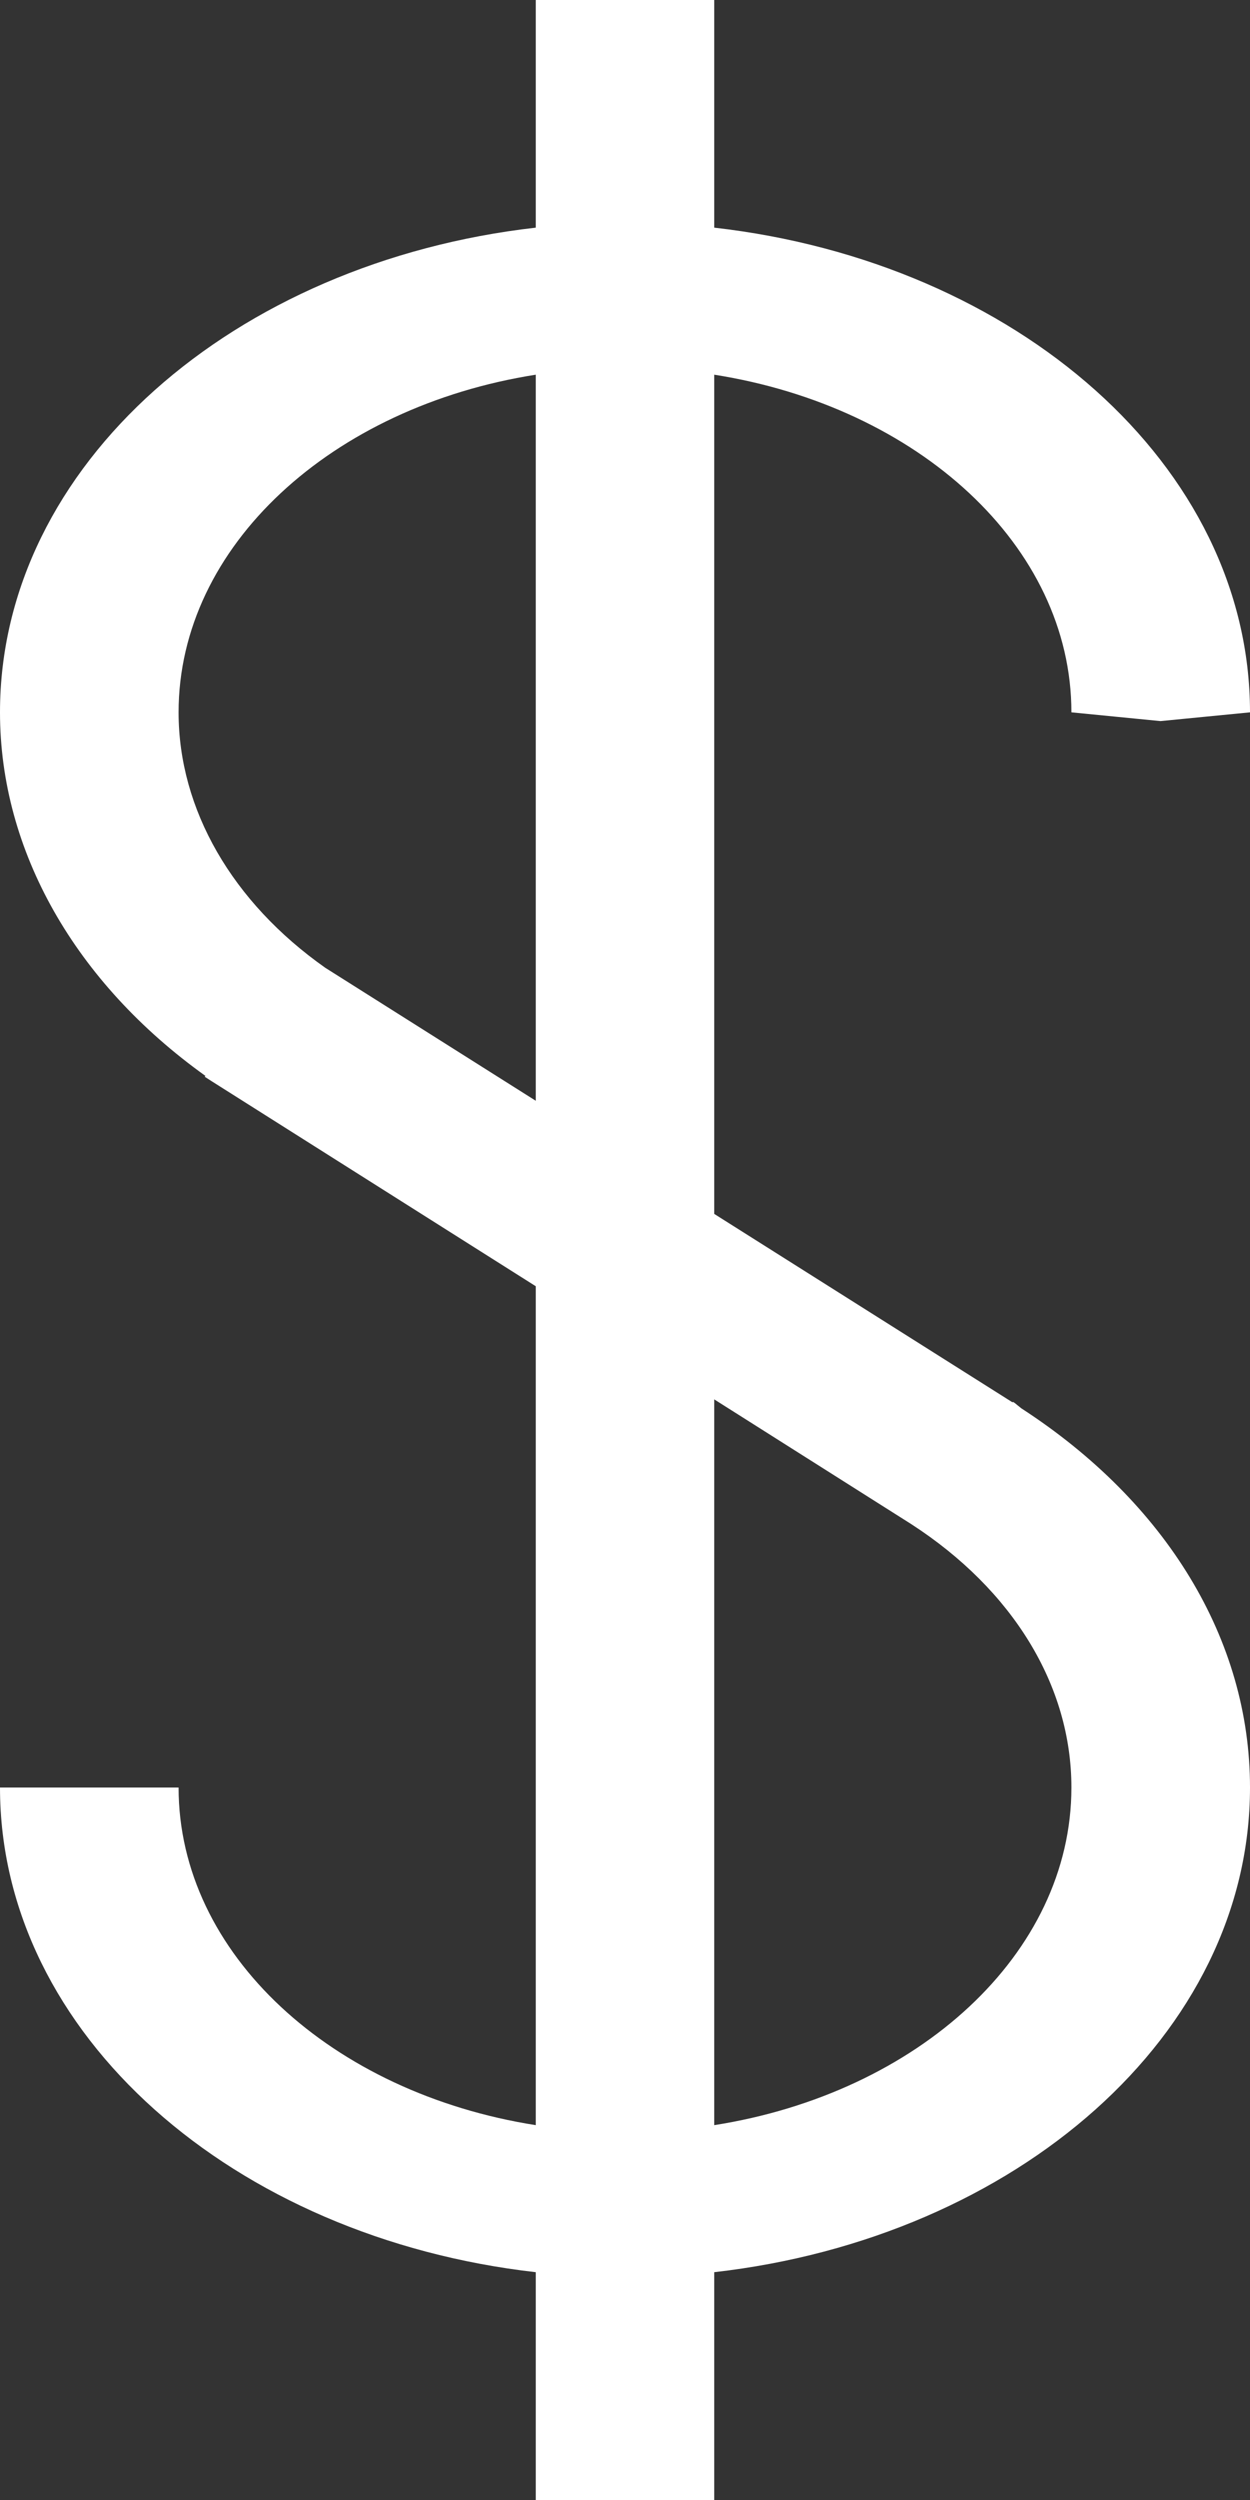<svg width="8" height="16" viewBox="0 0 8 16" fill="none" xmlns="http://www.w3.org/2000/svg">
<rect x="0" y="0" width="8" height="16" fill="#333333" stroke="none"/>
<path d="M6.536 9.013L6.525 9.004C6.51 8.993 6.499 8.981 6.483 8.972L6.48 8.975L4.571 7.769V2.398C5.874 2.603 6.857 3.493 6.857 4.559L7.427 4.615L8 4.559C8 2.978 6.504 1.677 4.571 1.457V0H3.429V1.457C1.496 1.677 0 2.978 0 4.559C0 5.445 0.481 6.289 1.315 6.886L1.31 6.891L1.355 6.92L3.429 8.232V13.601C2.126 13.396 1.143 12.506 1.143 11.44H0C0 13.021 1.496 14.322 3.429 14.542V16H4.571V14.542C6.504 14.322 8 13.021 8 11.44C8 10.493 7.464 9.615 6.536 9.013ZM2.082 6.194C1.486 5.774 1.143 5.18 1.143 4.559C1.143 3.493 2.126 2.603 3.429 2.398V7.045L2.082 6.194ZM4.571 13.601V8.956L5.833 9.755C6.481 10.175 6.857 10.786 6.857 11.44C6.857 12.506 5.874 13.396 4.571 13.601Z" fill="white"/>
</svg>
